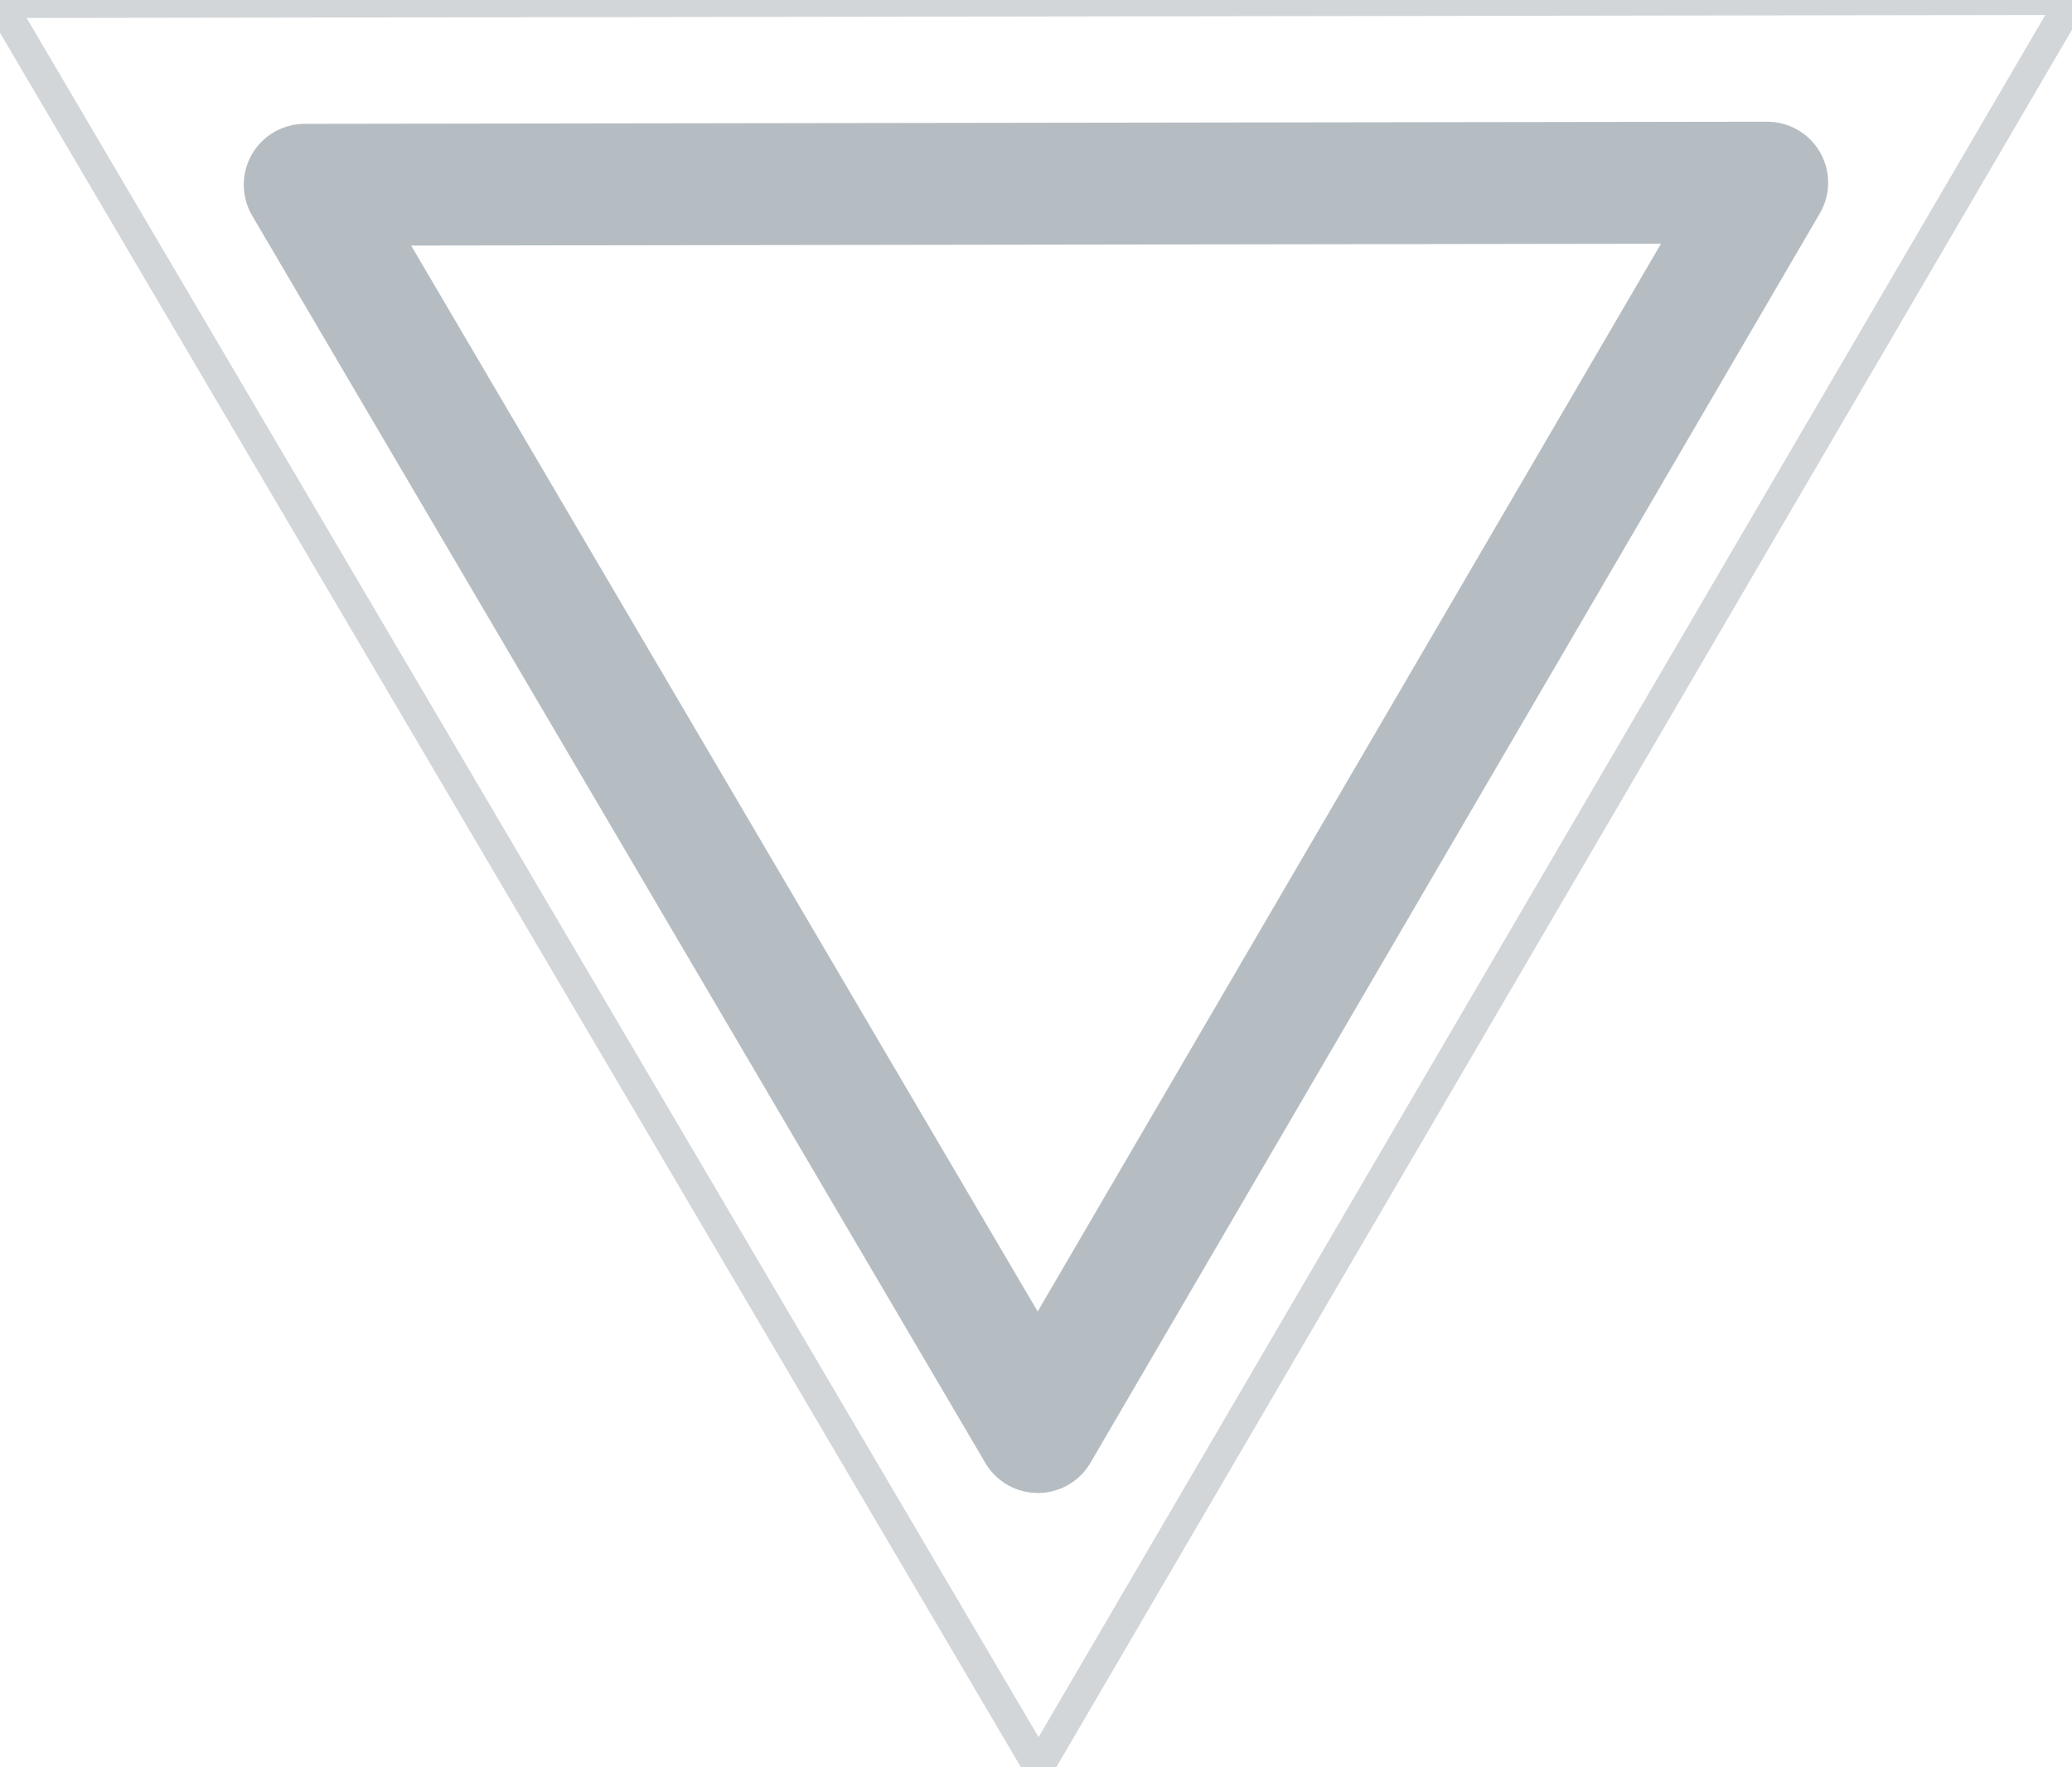 <svg xmlns="http://www.w3.org/2000/svg" xmlns:xlink="http://www.w3.org/1999/xlink" preserveAspectRatio="xMidYMid" width="68" height="58" viewBox="0 0 68 58">
  <defs>
    <style>
      .cls-1, .cls-2 {
        fill: #ebebeb;
        stroke: #b6bdc2;
        stroke-linejoin: round;
        fill-opacity: 0;
        fill-rule: evenodd;
      }

      .cls-1 {
        stroke-opacity: 0.62;
        stroke-width: 1px;
      }

      .cls-2 {
        stroke-width: 4px;
      }
    </style>
  </defs>
  <path d="M-0.000,0.091 L67.996,-0.009 L34.086,57.998 L-0.000,0.091 Z" class="cls-1"/>
  <path d="M10.000,6.064 L57.997,5.994 L34.061,46.998 L10.000,6.064 Z" class="cls-2"/>
</svg>
